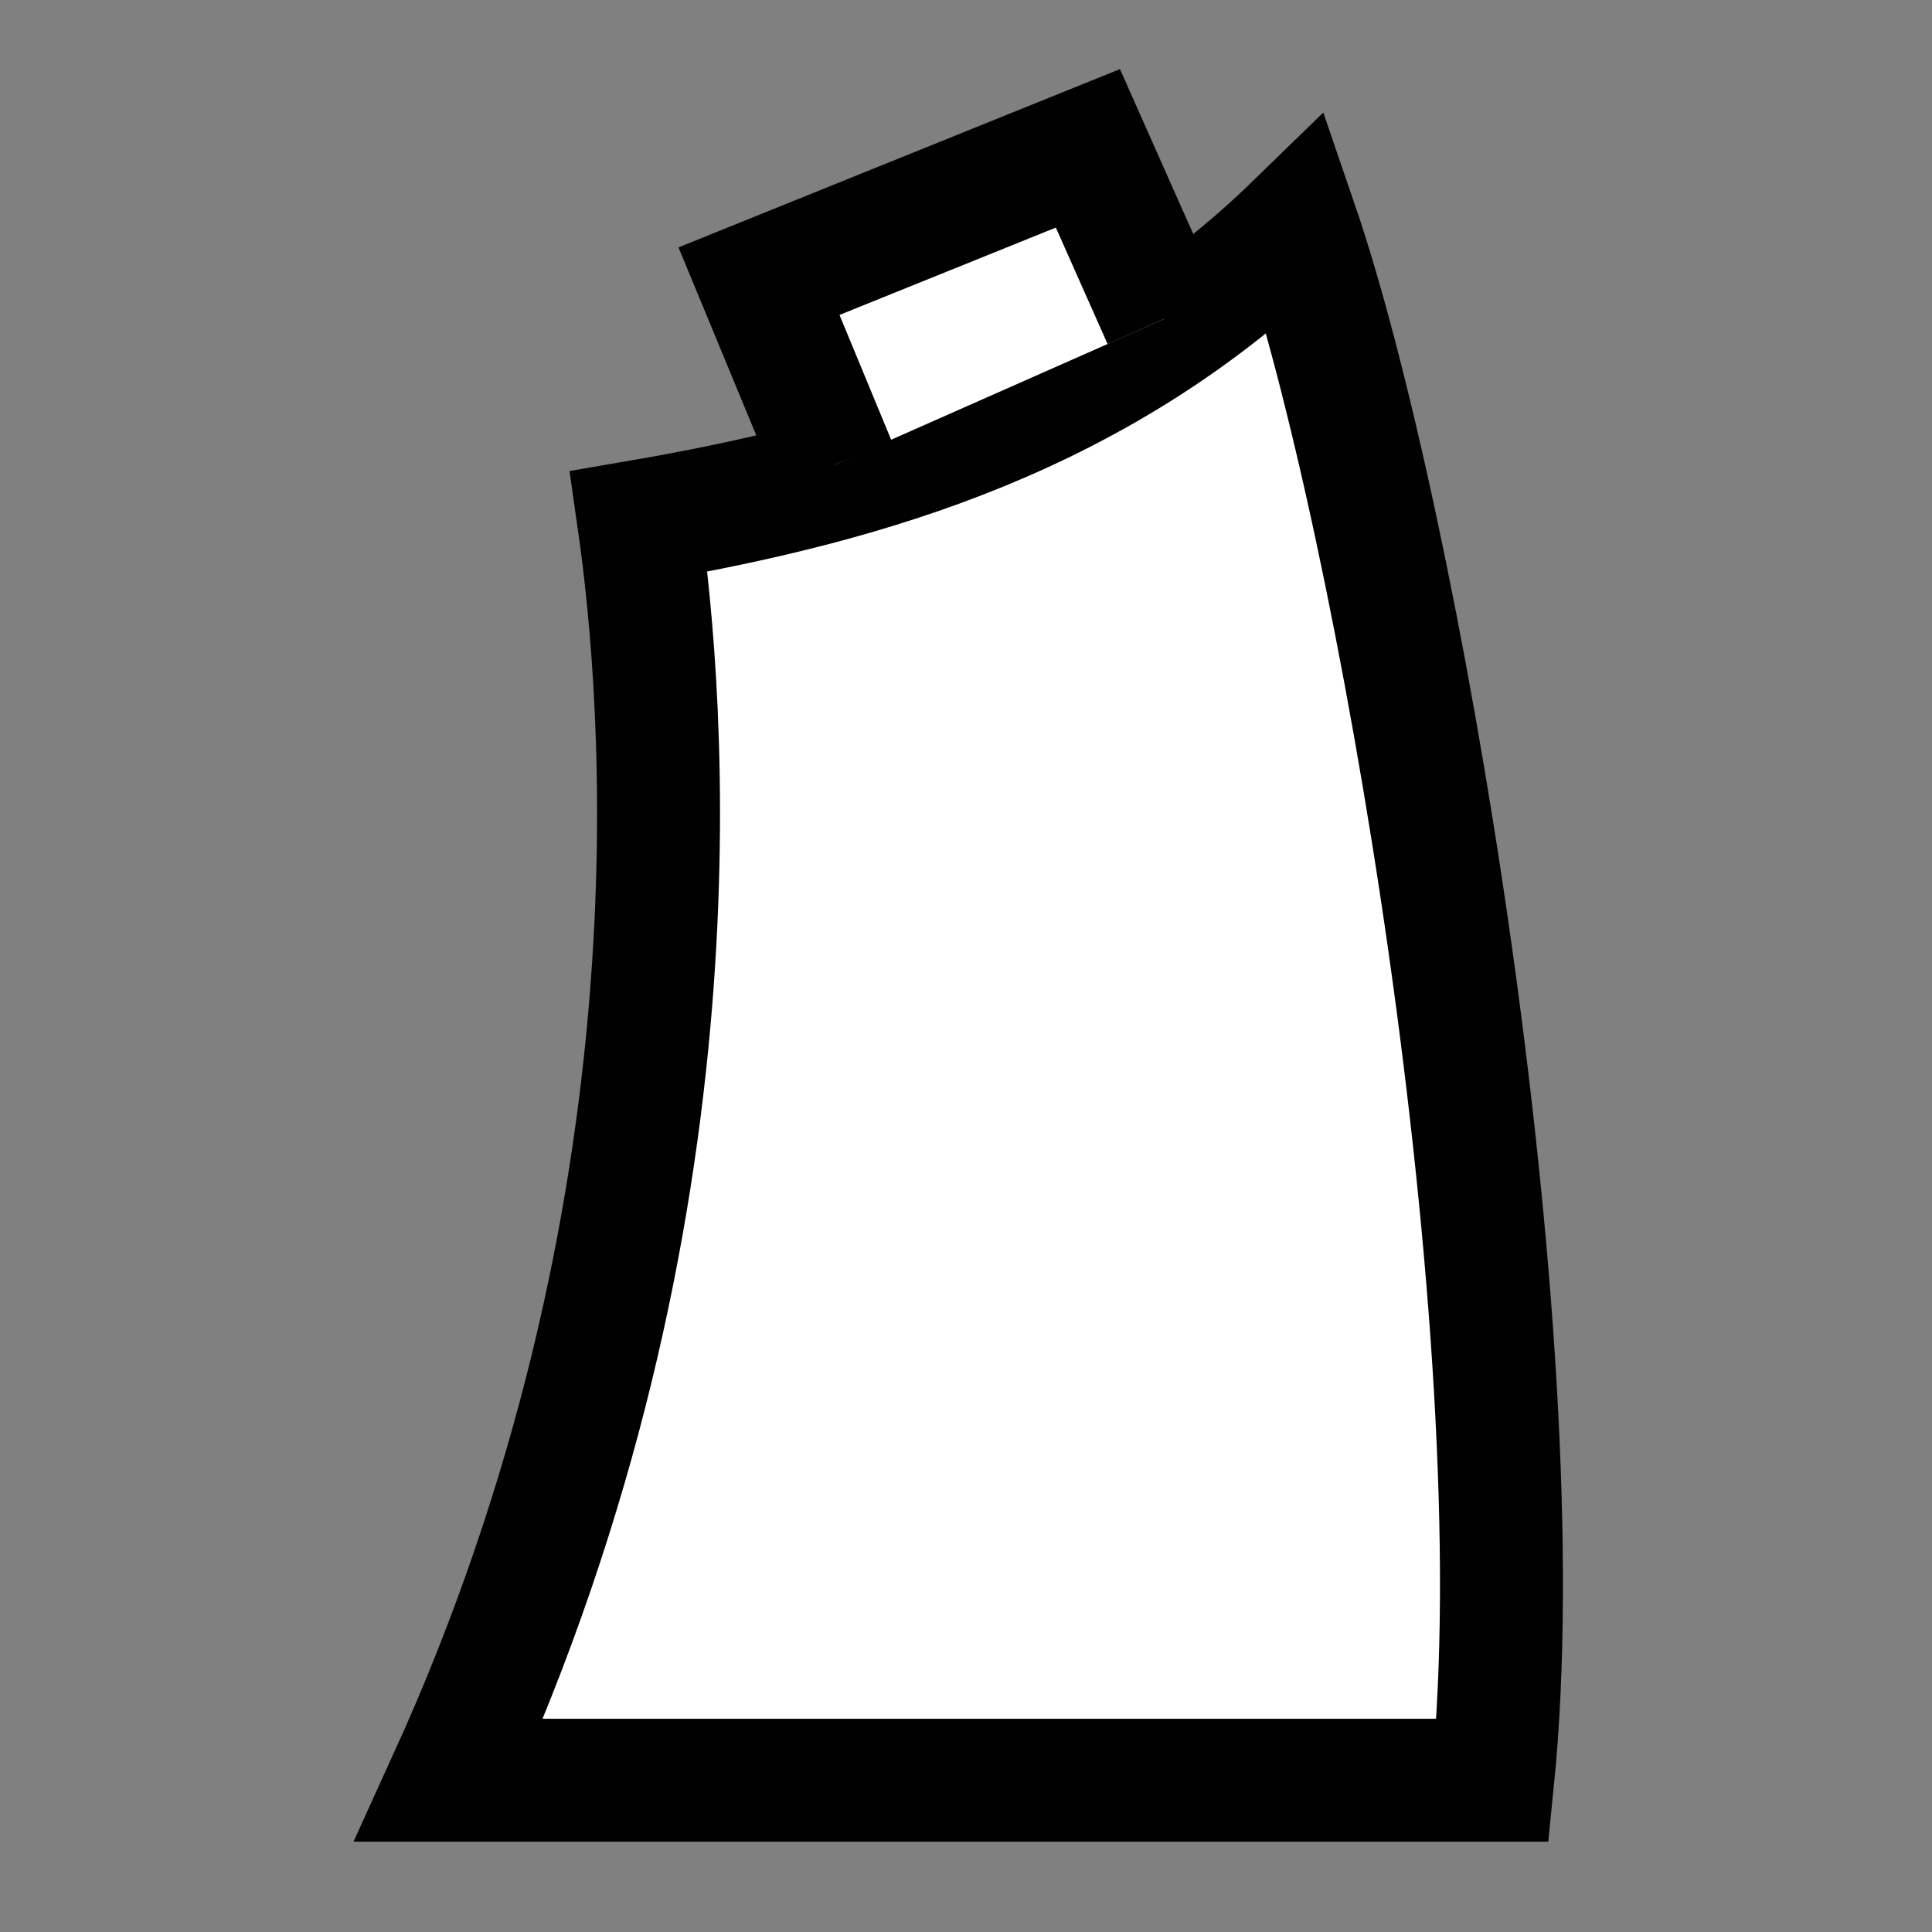 <?xml version="1.0" encoding="UTF-8"?>
<!DOCTYPE svg PUBLIC "-//W3C//DTD SVG 1.1//EN" "http://www.w3.org/Graphics/SVG/1.1/DTD/svg11.dtd">
<svg
   xmlns="http://www.w3.org/2000/svg"
   version="1.1"
   width="55"
   height="55"
   viewBox="0 0 55 55"
   id="svg2"
   xml:space="preserve"><rect x="0" y="0" width="55" height="55" fill="#808080" stroke="none"/><defs
   id="defs17" />
<g
   id="layer1"><path
     d="m 36.912,6.384 c 2.858,8.341 6.876,31.473 5.582,44.295 l -29.71,0 C 20.167,34.473 18.906,19.888 18.186,14.846 24.725,13.722 31.33,11.814 36.912,6.384 z"
     id="path3788"
     style="fill:#FFFFFF;stroke:#010101;stroke-width:3.5;stroke-linecap:butt;stroke-linejoin:miter;stroke-miterlimit:4;stroke-opacity:1;stroke-dasharray:none" /><path
     d="m 23.768,13.226 -2.161,-5.222 9.363,-3.781 2.161,4.862"
     id="path3790"
     style="fill:#FFFFFF;stroke:#010101;stroke-width:3.5;stroke-linecap:butt;stroke-linejoin:miter;stroke-miterlimit:4;stroke-opacity:1;stroke-dasharray:none" /></g></svg>